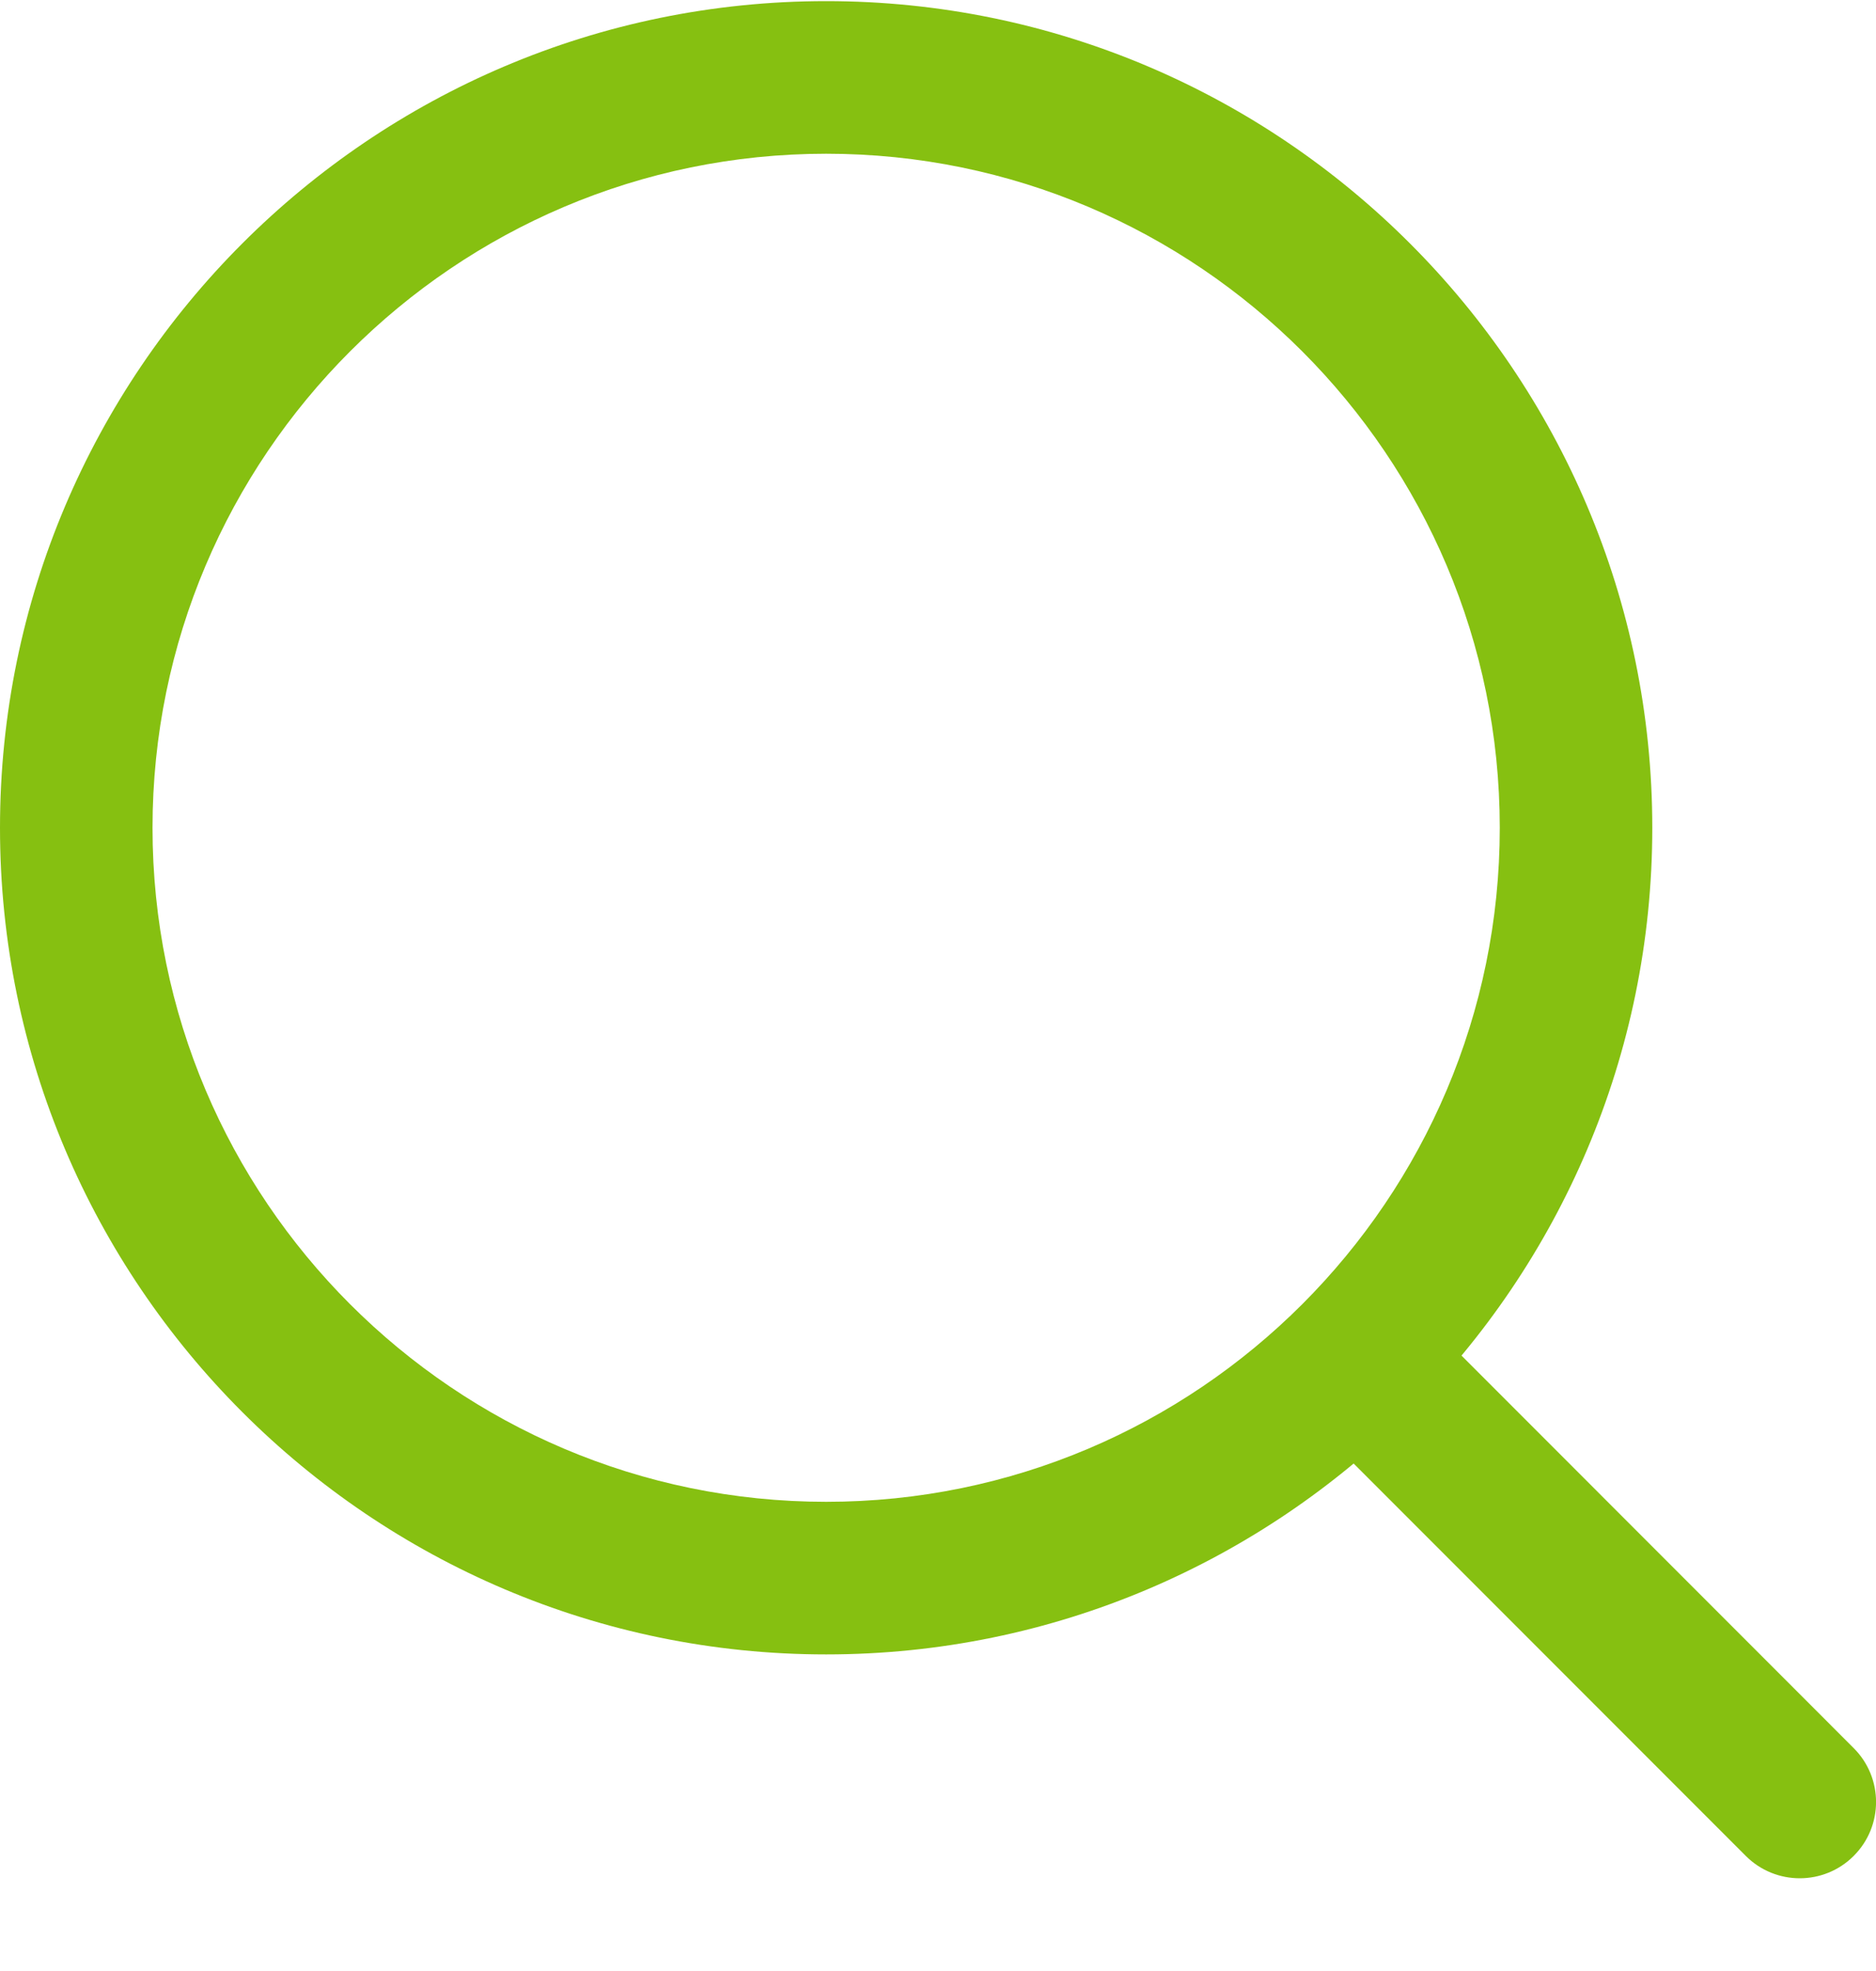 <svg width="20" height="21" viewBox="0 0 20 21" fill="none" xmlns="http://www.w3.org/2000/svg">
<g clip-path="url(#clip0_47_2872)">
<path d="M8.808 0.012C3.951 0.012 0 3.963 0 8.82C0 13.676 3.951 17.627 8.808 17.627C13.664 17.627 17.615 13.676 17.615 8.82C17.615 3.963 13.664 0.012 8.808 0.012ZM8.808 16.001C4.848 16.001 1.626 12.78 1.626 8.82C1.626 4.86 4.848 1.638 8.808 1.638C12.768 1.638 15.989 4.86 15.989 8.82C15.989 12.78 12.768 16.001 8.808 16.001Z" fill="#86C011"/>
<path d="M19.762 18.625L15.101 13.963C14.783 13.646 14.269 13.646 13.951 13.963C13.633 14.281 13.633 14.796 13.951 15.113L18.612 19.774C18.771 19.933 18.979 20.012 19.187 20.012C19.395 20.012 19.603 19.933 19.762 19.774C20.08 19.457 20.08 18.942 19.762 18.625Z" fill="#86C011"/>
</g>
<defs>
<clipPath id="clip0_47_2872">
<rect width="20" height="20" fill="white" transform="translate(0 0.012)"/>
</clipPath>
</defs>
</svg>
